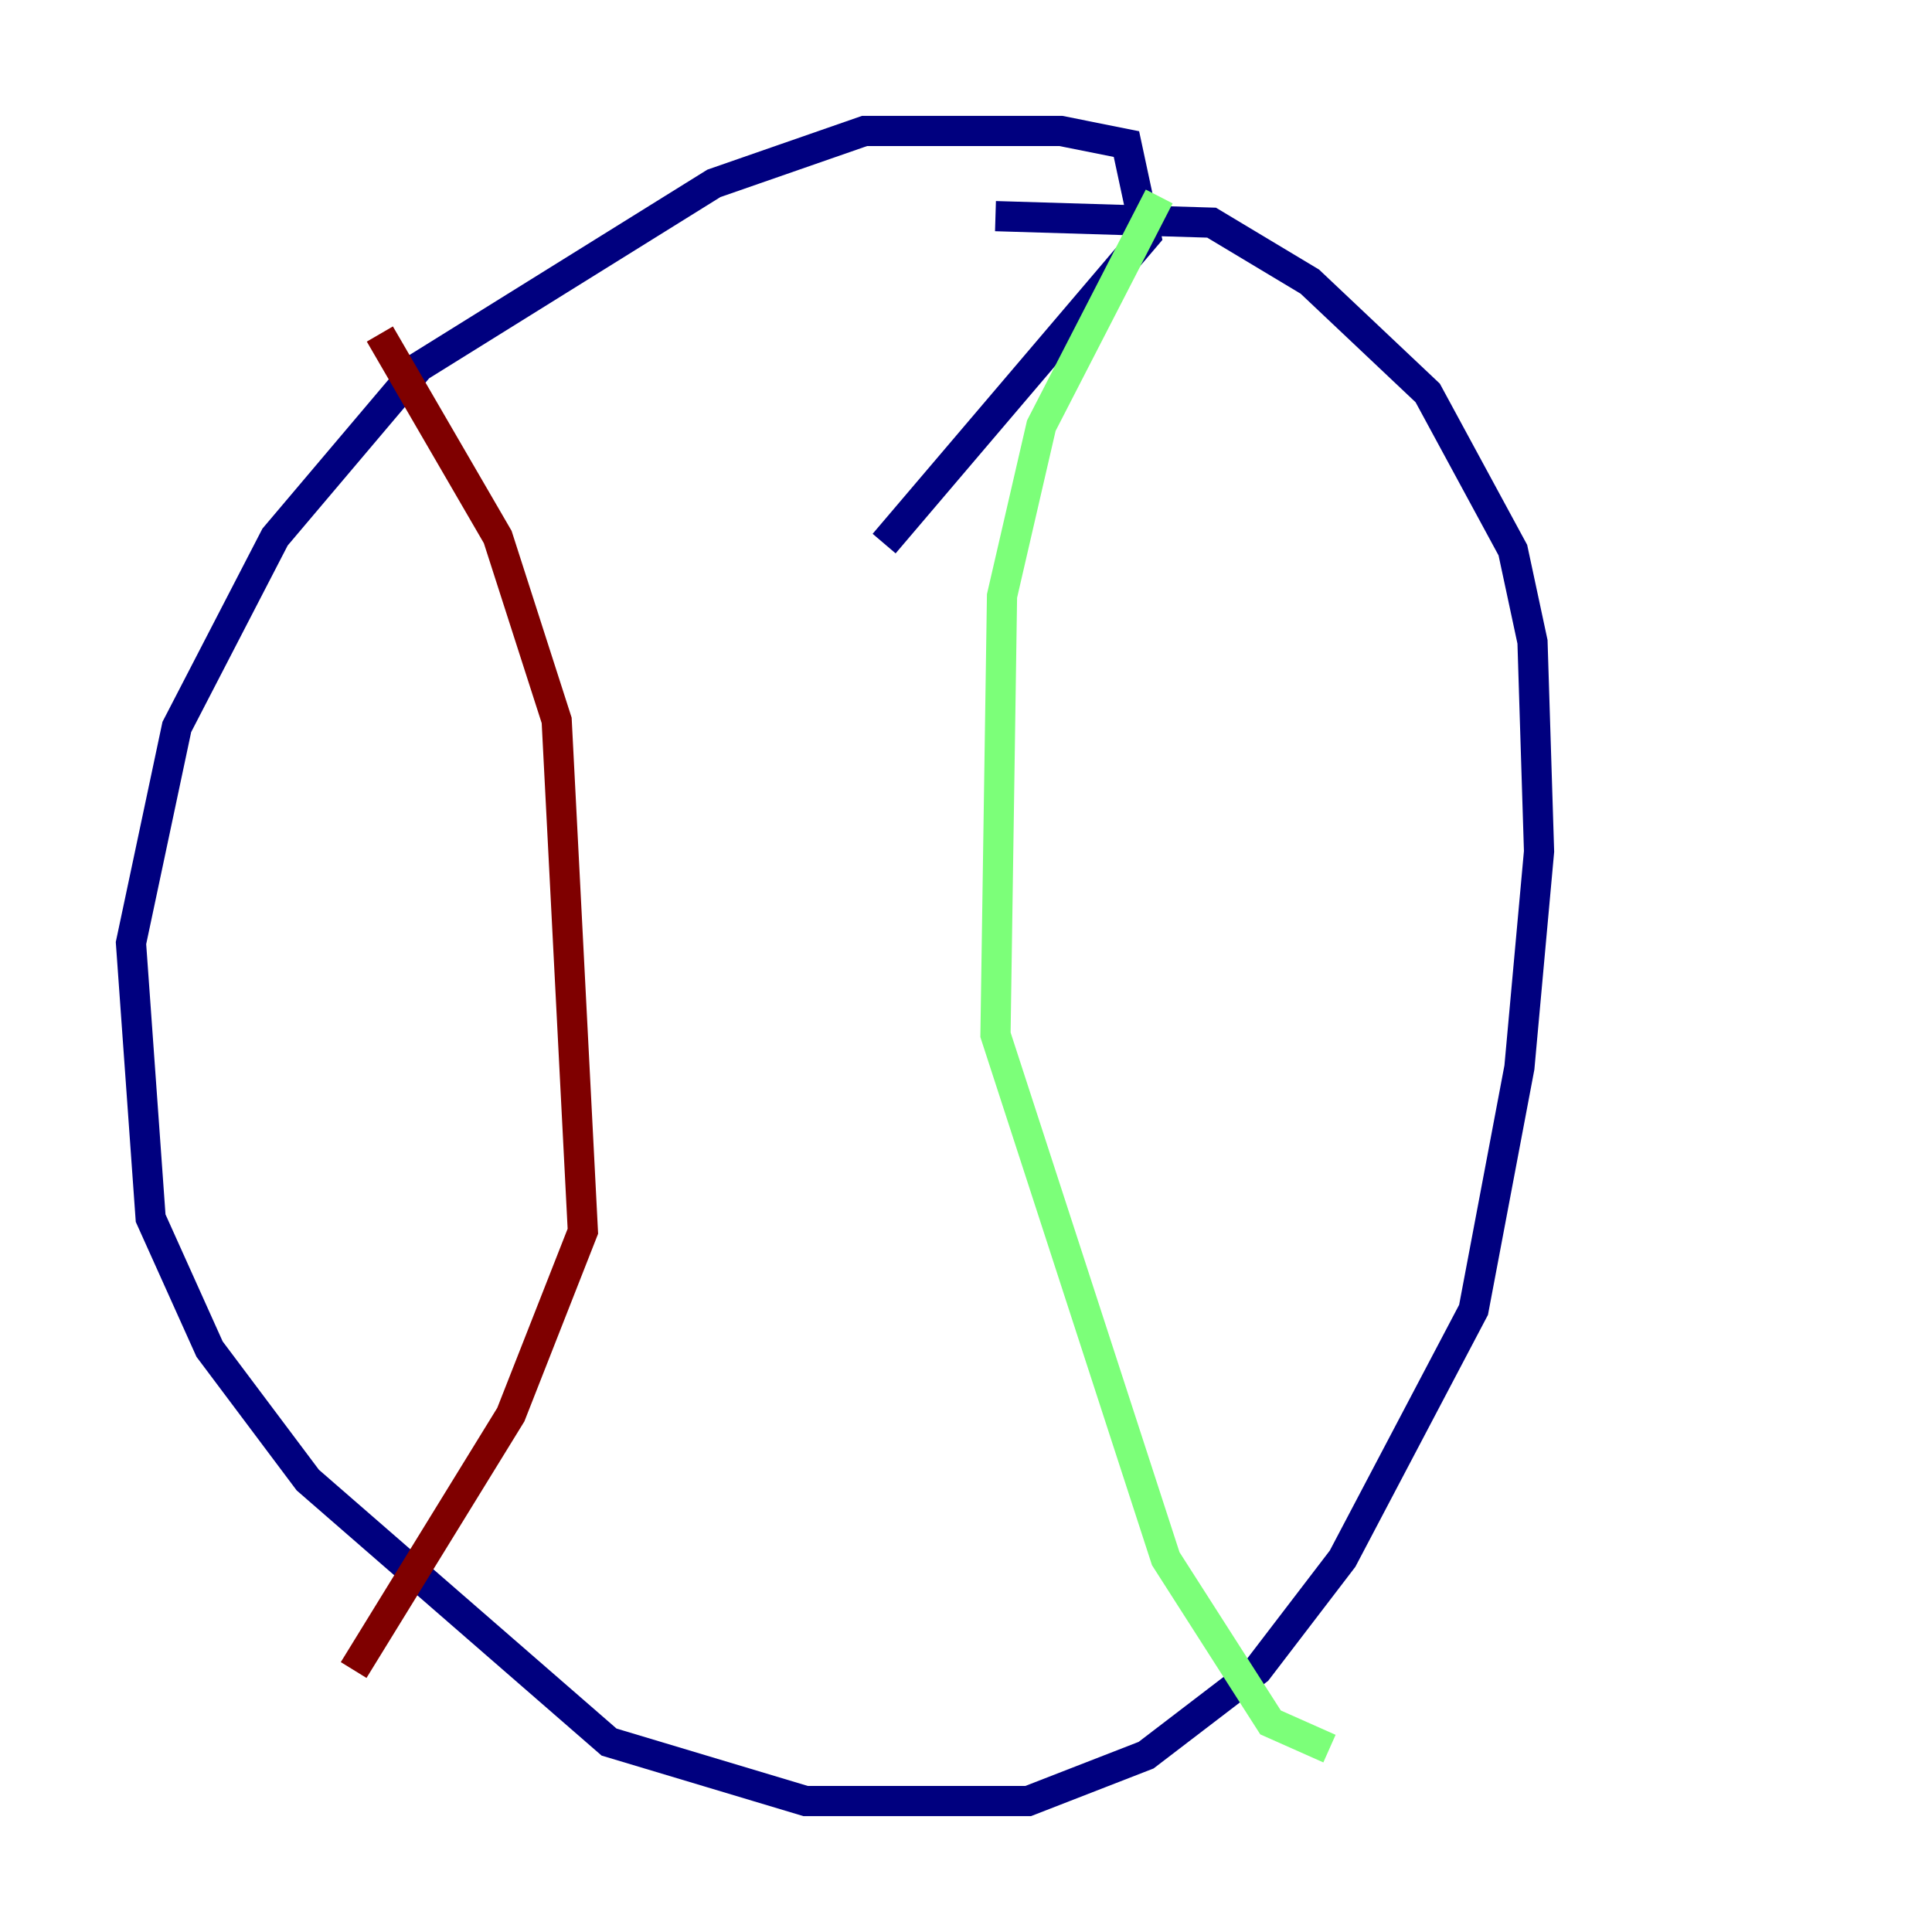 <?xml version="1.0" encoding="utf-8" ?>
<svg baseProfile="tiny" height="128" version="1.2" viewBox="0,0,128,128" width="128" xmlns="http://www.w3.org/2000/svg" xmlns:ev="http://www.w3.org/2001/xml-events" xmlns:xlink="http://www.w3.org/1999/xlink"><defs /><polyline fill="none" points="58.576,36.014 75.932,15.62 74.63,9.546 70.291,8.678 57.275,8.678 47.295,12.149 27.77,24.298 18.224,35.58 11.715,48.163 8.678,62.481 9.98,80.705 13.885,89.383 20.393,98.061 40.352,115.417 53.37,119.322 68.122,119.322 75.932,116.285 83.308,110.644 88.949,103.268 97.627,86.78 100.664,70.725 101.966,56.407 101.532,42.522 100.231,36.447 94.59,26.034 86.78,18.658 80.271,14.752 65.953,14.319" stroke="#00007f" stroke-width="2" /><polyline fill="none" points="76.8,13.017 68.99,28.203 66.386,39.485 65.953,68.556 77.234,103.268 84.176,114.115 88.081,115.851" stroke="#7cff79" stroke-width="2" /><polyline fill="none" points="25.166,22.129 32.976,35.58 36.881,47.729 38.617,81.573 33.844,93.722 23.43,110.644" stroke="#7f0000" stroke-width="2" /></svg>